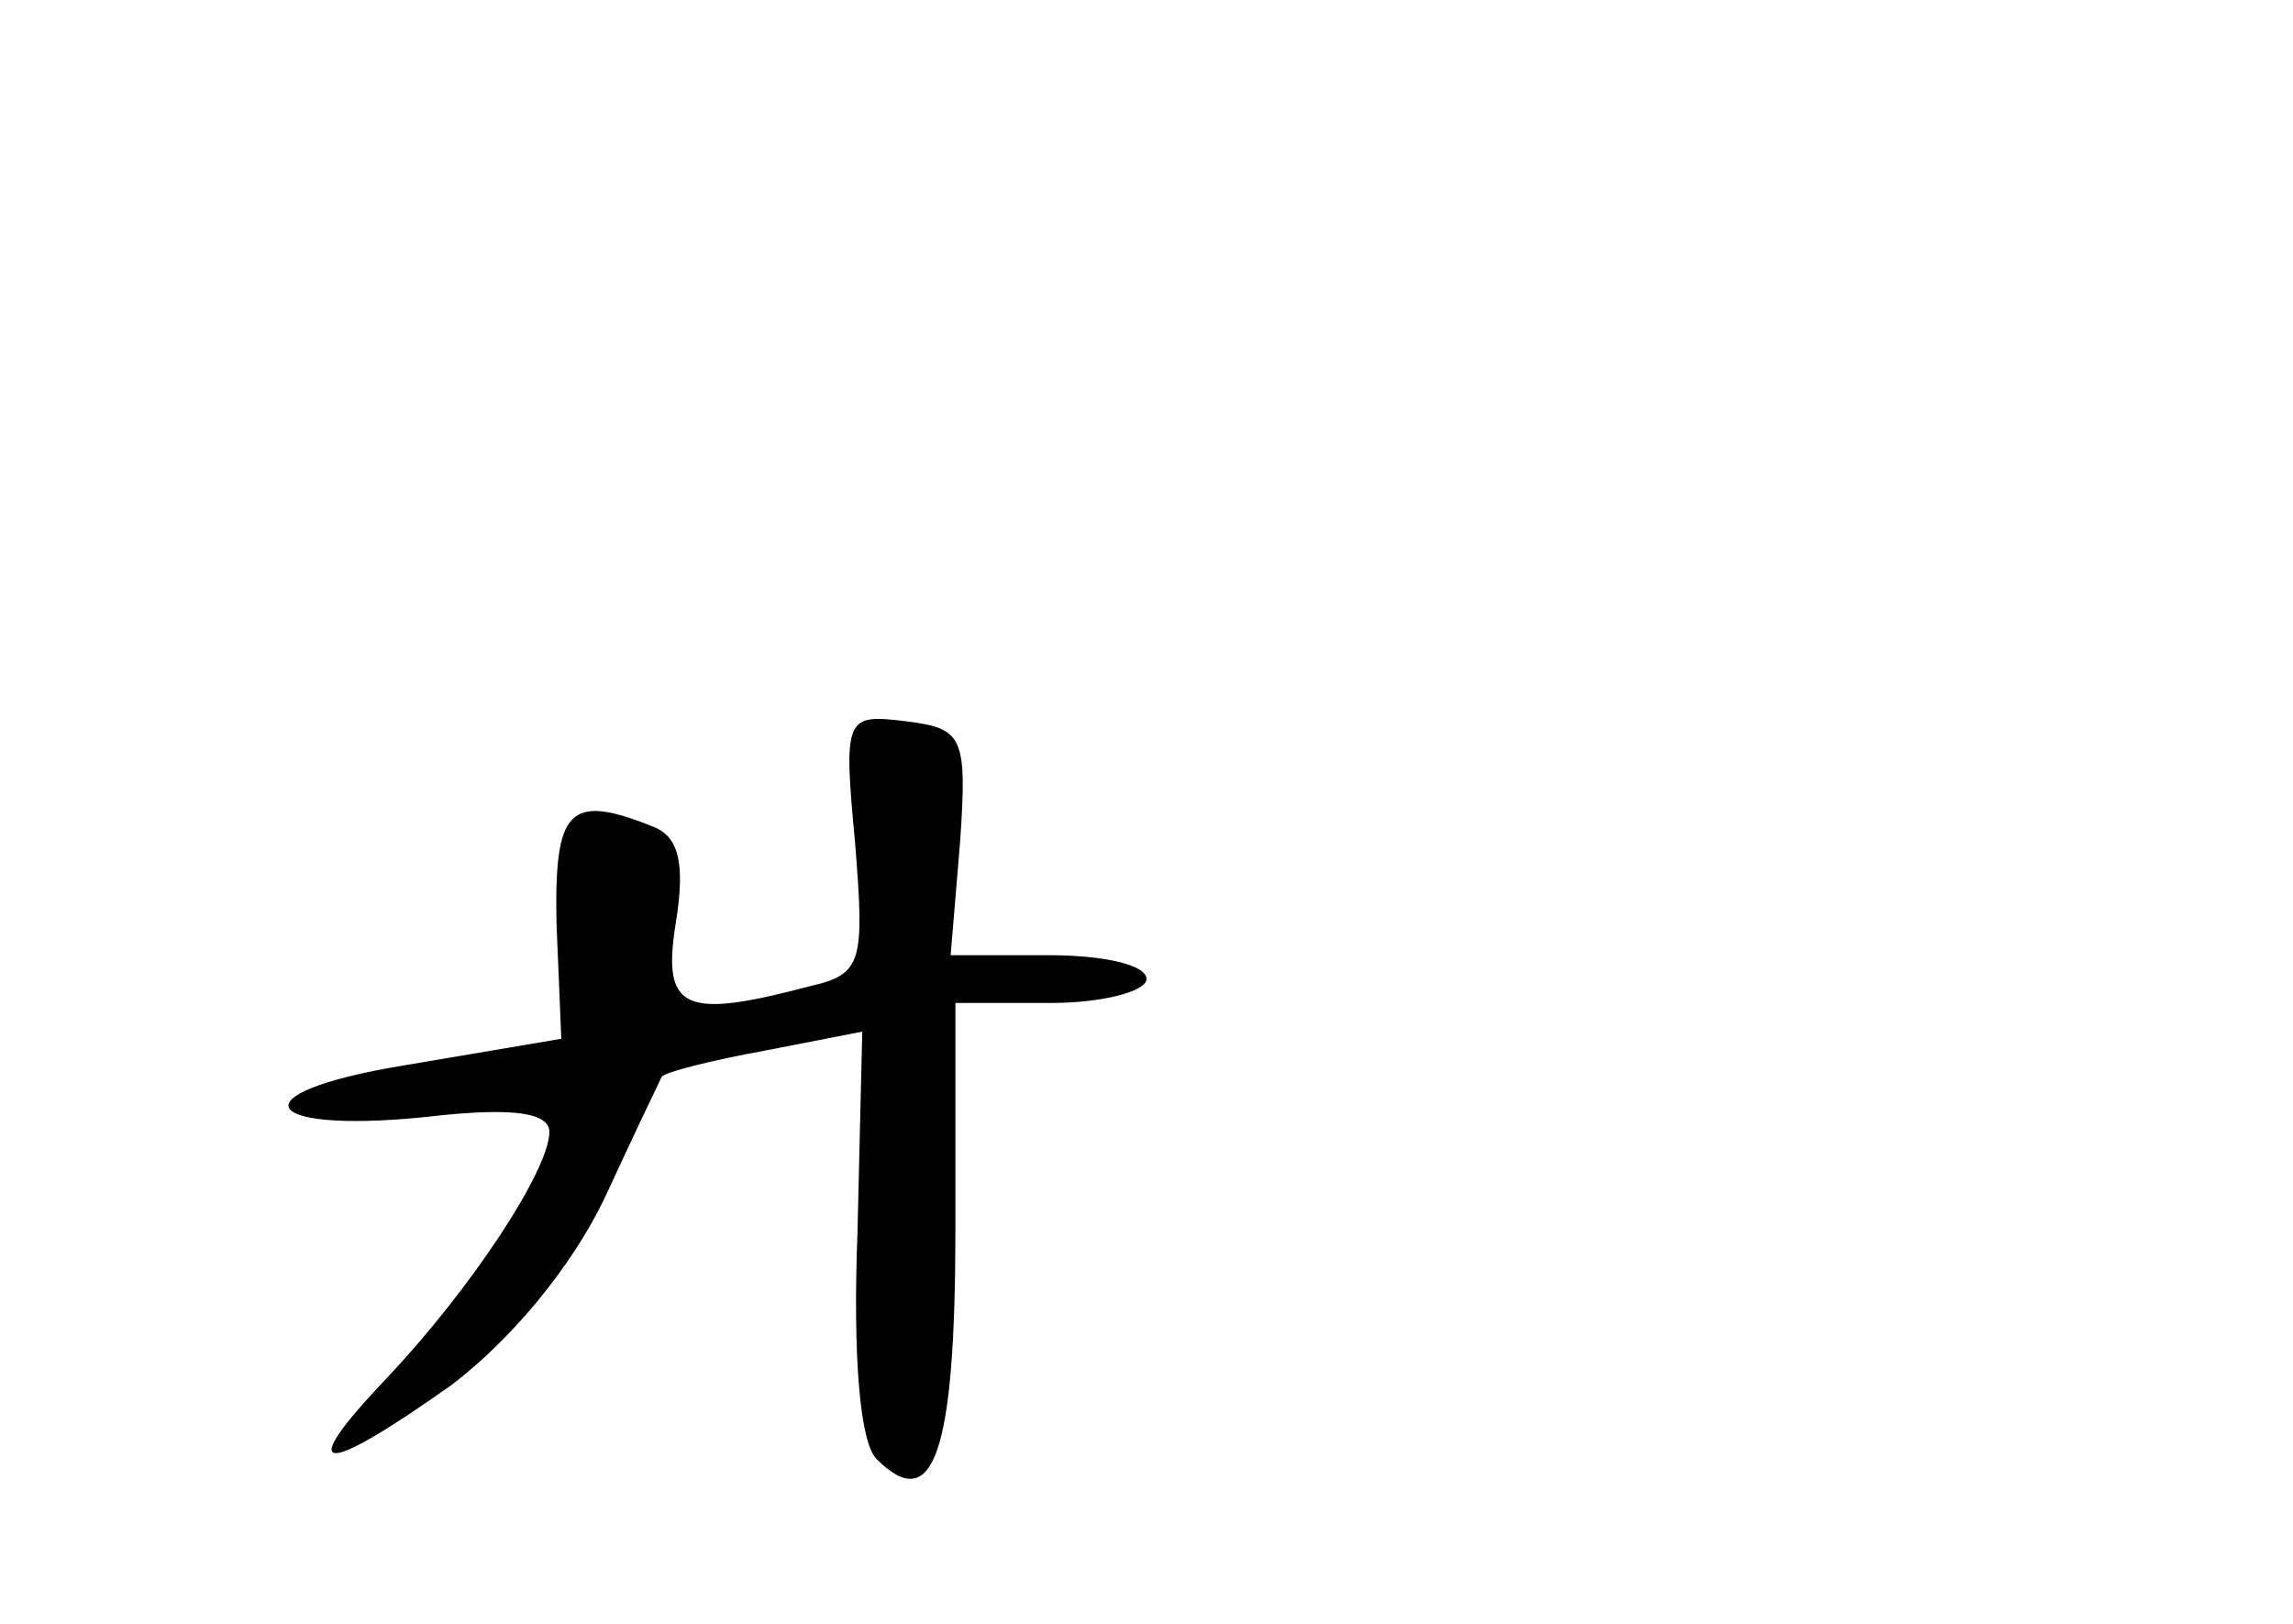 <?xml version="1.0" standalone="no"?>
<!DOCTYPE svg PUBLIC "-//W3C//DTD SVG 20010904//EN"
 "http://www.w3.org/TR/2001/REC-SVG-20010904/DTD/svg10.dtd">
<svg version="1.0" xmlns="http://www.w3.org/2000/svg"
 width="96pt" height="68pt" viewBox="0 0 96 68"
 preserveAspectRatio="xMidYMid meet">
<g transform="translate(0,68) scale(0.1,-0.1)"
fill="#000000" stroke="none">
<path d="M358 327 c4 -50 3 -55 -19 -60 -53 -14 -62 -10 -56 27 4 25 1 36 -10
40 -35 14 -41 7 -40 -41 l2 -48 -65 -11 c-74 -12 -61 -30 15 -21 30 3 45 1 45
-7 0 -16 -33 -66 -68 -103 -39 -41 -28 -42 27 -3 25 19 50 49 64 78 12 26 23
49 24 51 1 2 21 7 43 11 l41 8 -2 -84 c-2 -52 1 -88 8 -95 24 -24 33 3 33 97
l0 94 40 0 c22 0 40 5 40 10 0 6 -18 10 -41 10 l-41 0 4 48 c3 44 1 47 -23 50
-25 3 -26 2 -21 -51z"/>
</g>
</svg>
